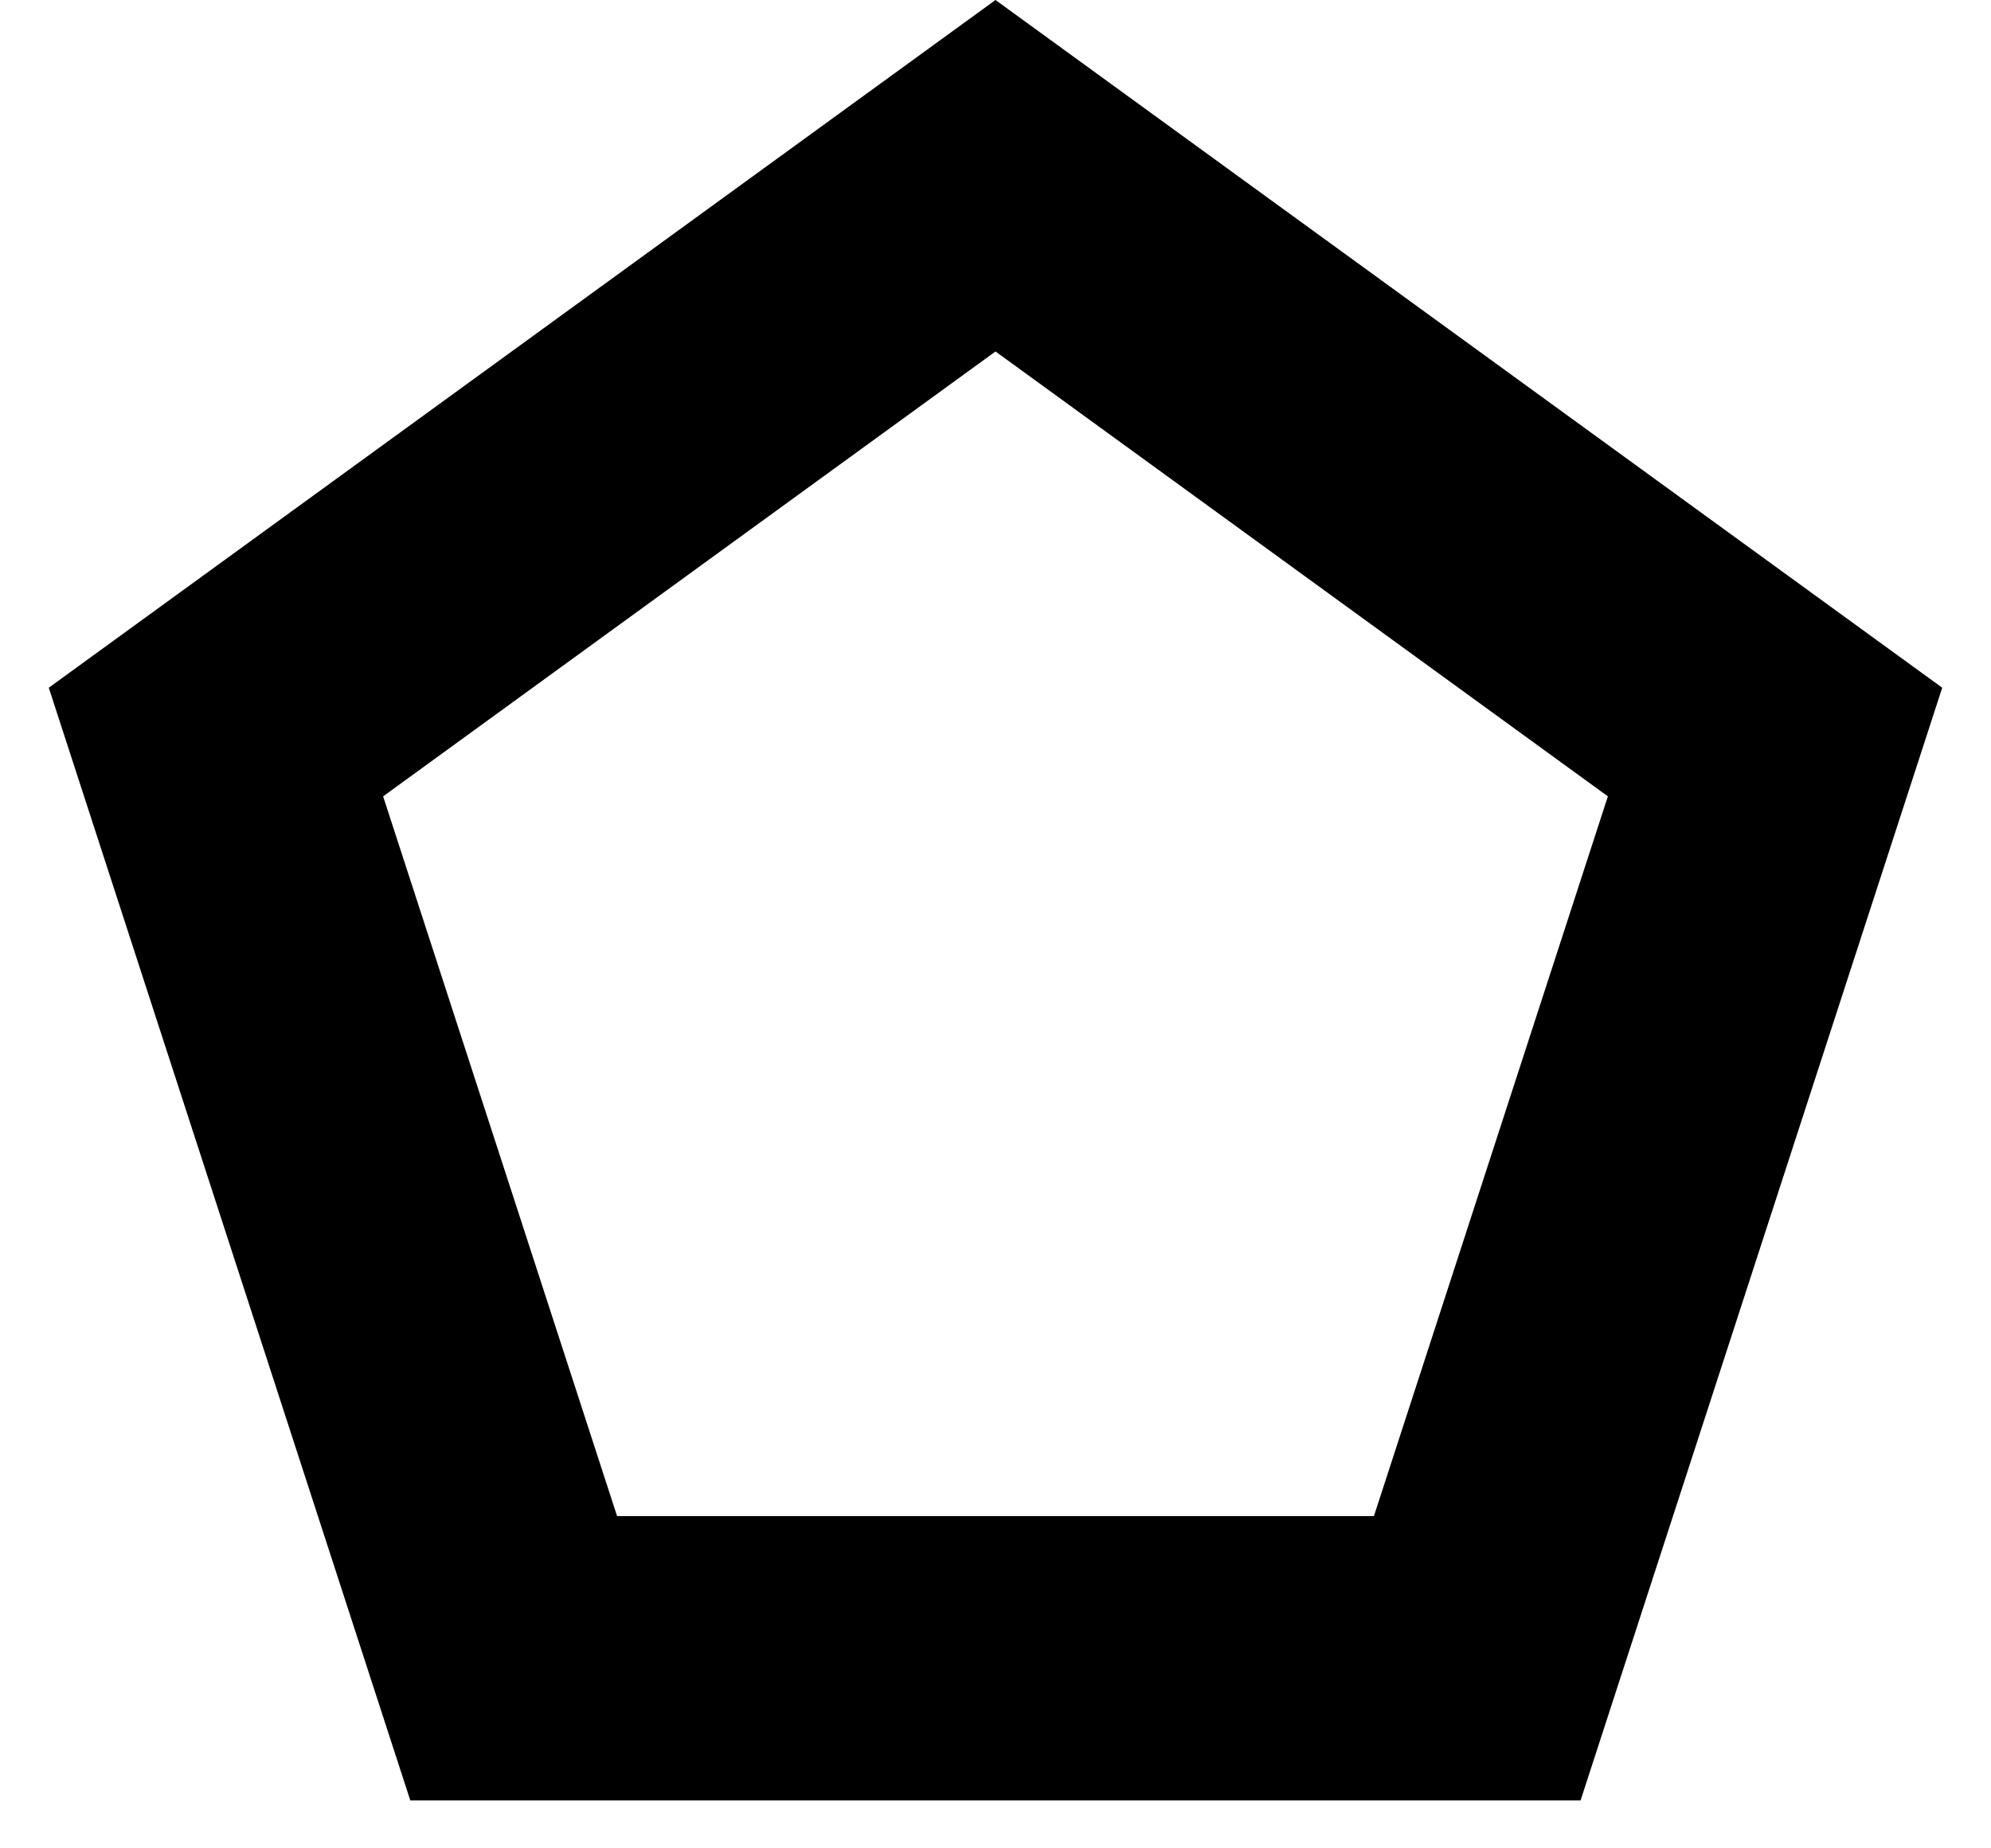 <svg width="14" height="13" viewBox="0 0 14 13" fill="none" xmlns="http://www.w3.org/2000/svg">
<path fill-rule="evenodd" clip-rule="evenodd" d="M7 2.472L2.694 5.601L4.339 10.663H9.661L11.306 5.601L7 2.472ZM13.657 4.837L7 0L0.343 4.837L2.885 12.663H11.114L13.657 4.837Z" fill="black"/>
</svg>
